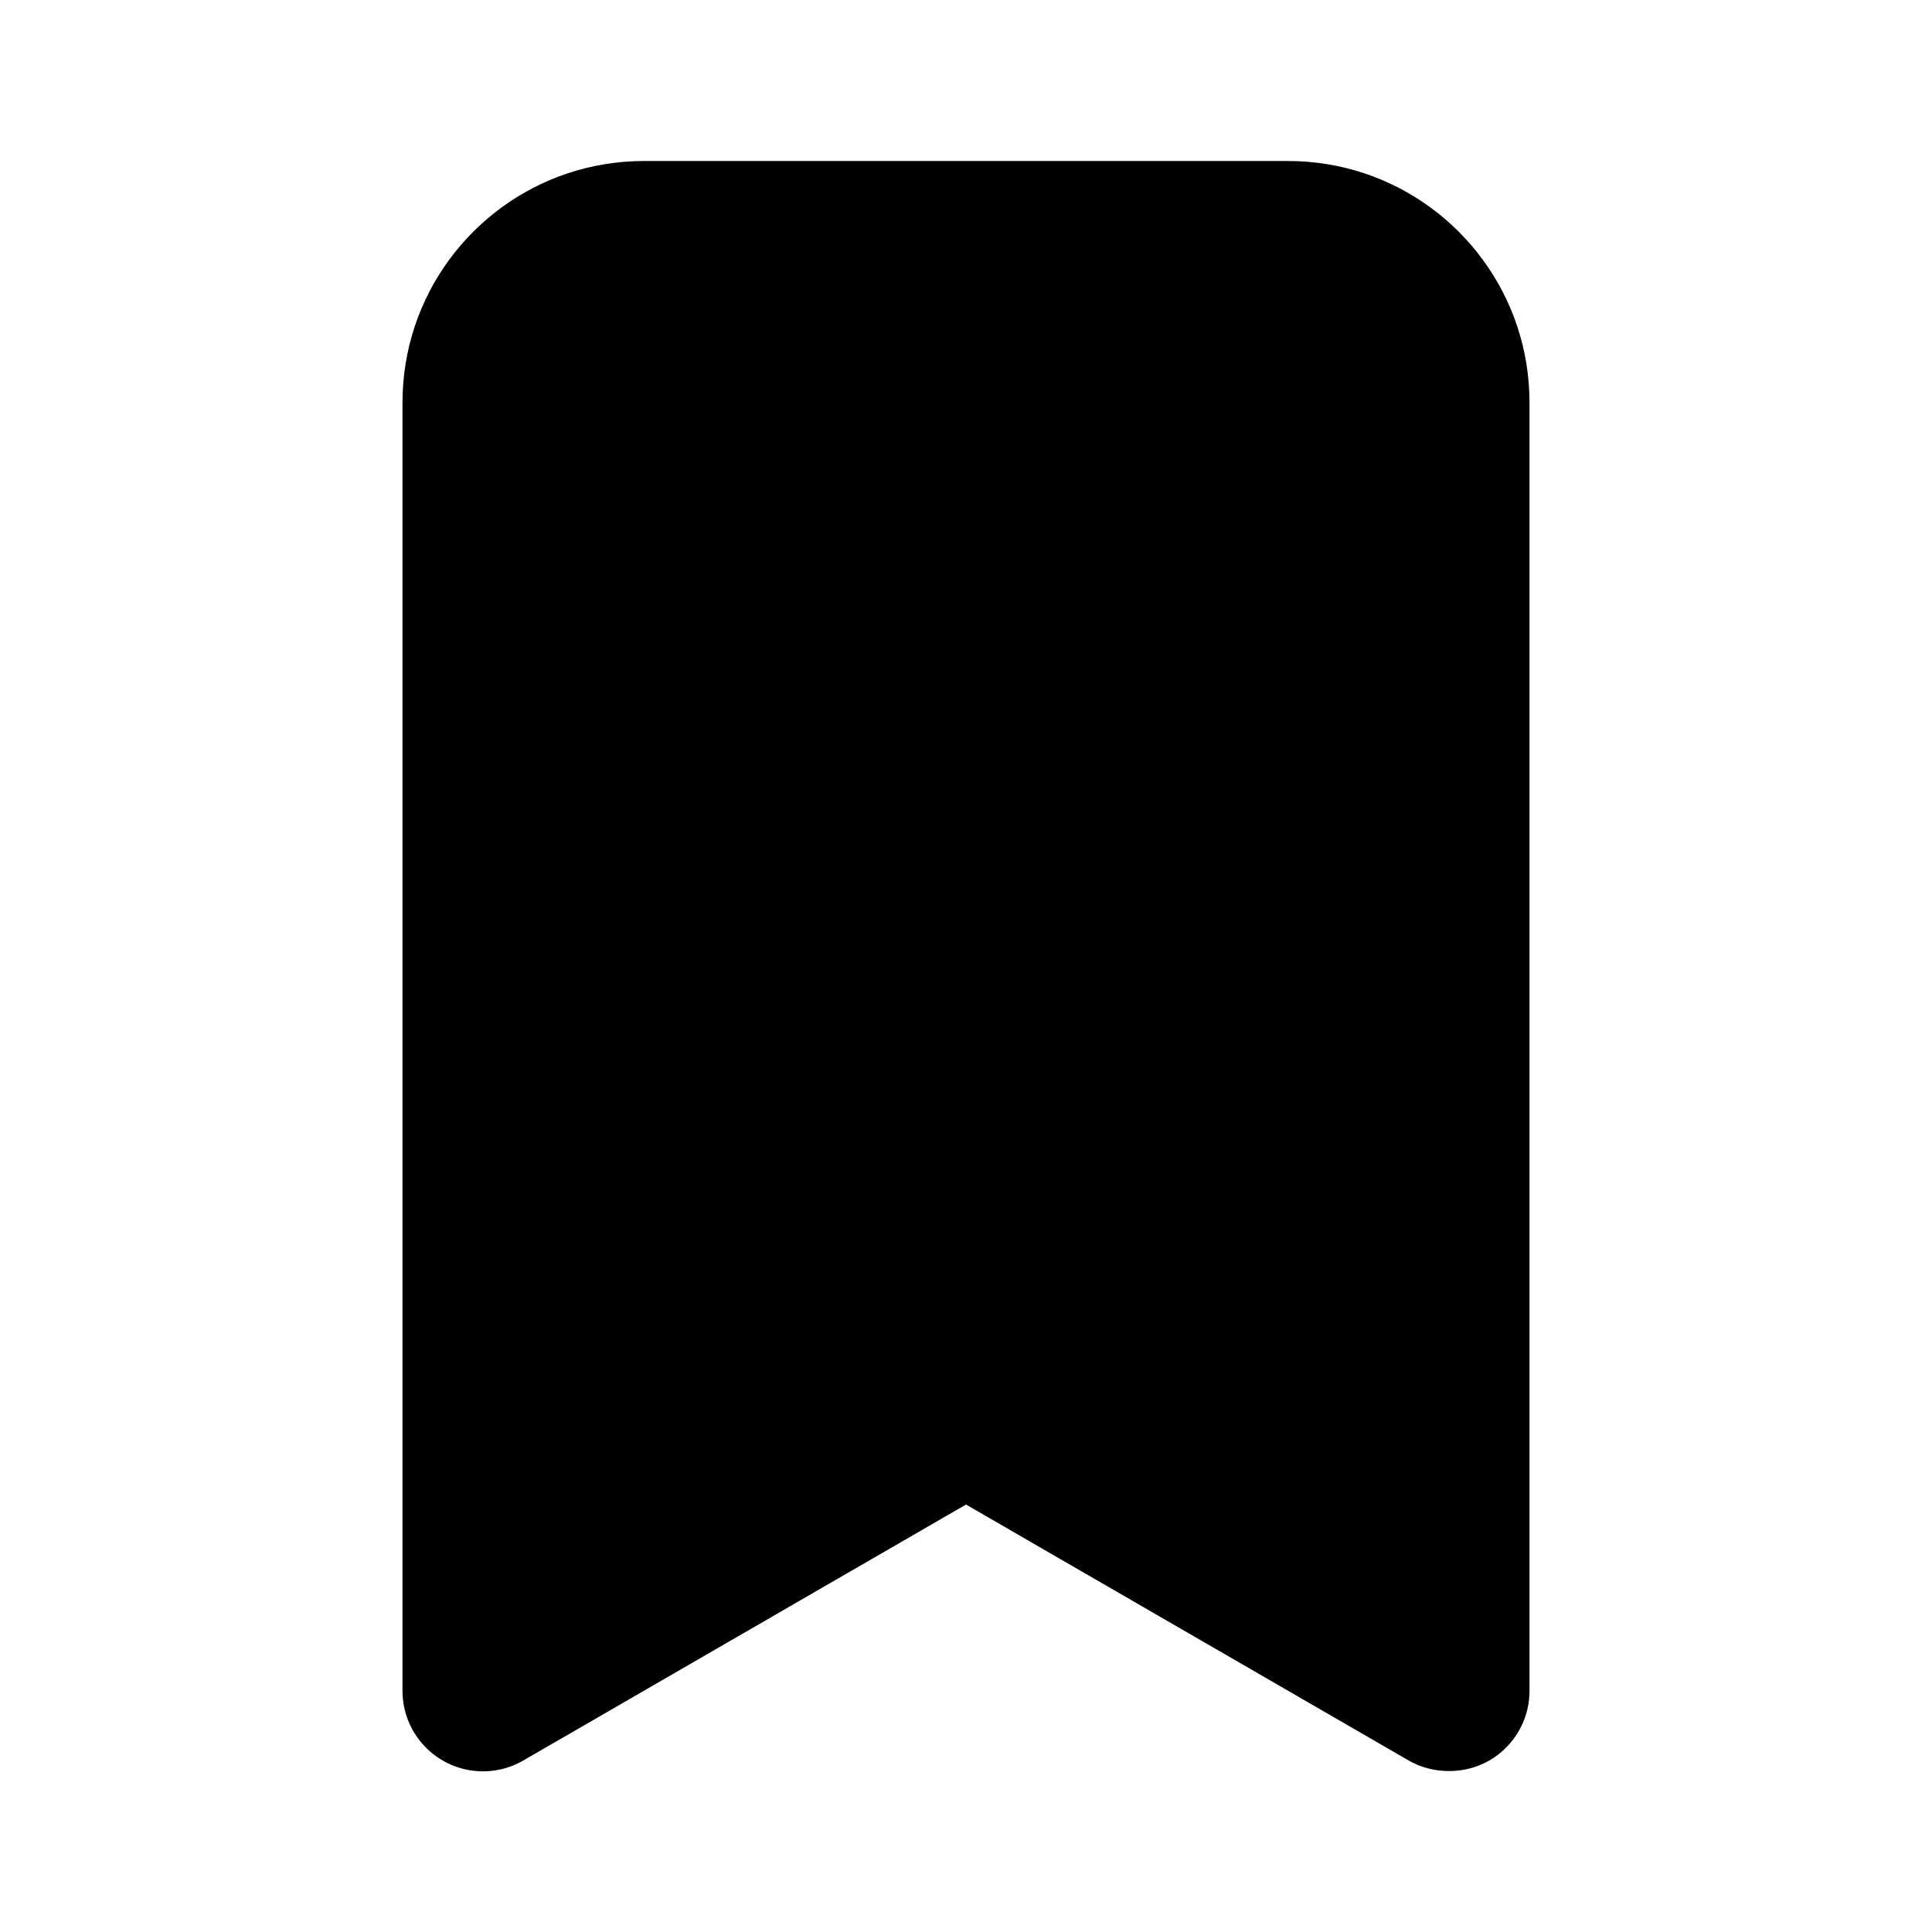 <?xml version="1.0" encoding="UTF-8" standalone="no"?>
<!DOCTYPE svg PUBLIC "-//W3C//DTD SVG 1.1//EN" "http://www.w3.org/Graphics/SVG/1.1/DTD/svg11.dtd">
<svg version="1.1" xmlns="http://www.w3.org/2000/svg" xmlns:xlink="http://www.w3.org/1999/xlink" preserveAspectRatio="xMidYMid meet" viewBox="0 0 640 640" width="64" height="64"><defs><path d="M429.96 53.4L433.23 53.6L436.46 53.93L439.64 54.38L442.79 54.96L445.89 55.66L448.95 56.48L451.95 57.41L454.91 58.46L457.81 59.62L460.65 60.89L463.43 62.26L466.15 63.74L468.81 65.32L471.4 67L473.91 68.77L476.36 70.63L478.73 72.59L481.02 74.64L483.24 76.76L485.36 78.98L487.41 81.27L489.37 83.64L491.23 86.09L493 88.6L494.68 91.19L496.26 93.85L497.74 96.57L499.11 99.35L500.38 102.19L501.54 105.09L502.59 108.05L503.52 111.05L504.34 114.11L505.04 117.21L505.62 120.36L506.07 123.54L506.4 126.77L506.6 130.04L506.67 133.33L506.67 560L506.66 560.72L506.63 561.43L506.59 562.14L506.53 562.84L506.44 563.55L506.34 564.24L506.23 564.94L506.09 565.63L505.94 566.31L505.76 566.99L505.58 567.66L505.37 568.33L505.15 568.98L504.91 569.64L504.65 570.28L504.38 570.92L504.09 571.55L503.78 572.17L503.46 572.79L503.12 573.39L502.77 573.99L502.4 574.58L502.01 575.15L501.62 575.72L501.2 576.28L500.77 576.83L500.33 577.36L499.87 577.89L499.4 578.4L498.92 578.9L498.42 579.39L497.9 579.87L497.38 580.33L496.84 580.78L496.29 581.22L495.72 581.65L495.14 582.06L494.55 582.45L493.95 582.83L493.33 583.2L493.03 583.37L492.72 583.54L492.41 583.7L492.1 583.86L491.79 584.01L491.47 584.16L491.15 584.31L490.83 584.45L490.51 584.59L490.19 584.72L489.87 584.85L489.54 584.97L489.22 585.09L488.89 585.21L488.56 585.32L488.23 585.42L487.9 585.53L487.56 585.63L487.23 585.72L486.89 585.81L486.56 585.89L486.22 585.98L485.88 586.05L485.54 586.12L485.2 586.19L484.86 586.25L484.52 586.31L484.17 586.37L483.83 586.42L483.48 586.46L483.14 586.5L482.79 586.54L482.44 586.57L482.1 586.6L481.75 586.62L481.4 586.64L481.05 586.65L480.7 586.66L480.35 586.67L480 586.67L479.65 586.67L479.3 586.66L478.95 586.65L478.6 586.64L478.25 586.62L477.9 586.6L477.56 586.57L477.21 586.54L476.86 586.5L476.52 586.46L476.17 586.42L475.83 586.37L475.48 586.31L475.14 586.25L474.8 586.19L474.46 586.12L474.12 586.05L473.78 585.98L473.44 585.89L473.11 585.81L472.77 585.72L472.44 585.63L472.1 585.53L471.77 585.42L471.44 585.32L471.11 585.21L470.78 585.09L470.46 584.97L470.13 584.85L469.81 584.72L469.49 584.59L469.17 584.45L468.85 584.31L468.53 584.16L468.21 584.01L467.9 583.86L467.59 583.7L467.28 583.54L466.97 583.37L466.67 583.2L459.63 579.13L454.13 575.95L447.31 572.01L439.17 567.3L433.01 563.74L429.71 561.83L422.67 557.76L418.93 555.6L411.01 551.02L406.83 548.6L398.03 543.51L383.73 535.25L362.61 523.03L345.23 512.99L332.91 505.86L320 498.4L294.77 512.99L288.83 516.42L277.39 523.03L271.89 526.21L261.33 532.32L256.27 535.25L241.97 543.51L221.07 555.6L206.99 563.74L197.97 568.95L192.69 572.01L183.89 577.09L175.09 582.18L173.33 583.2L172.71 583.55L172.08 583.88L171.45 584.19L170.8 584.49L170.16 584.76L169.5 585.02L168.85 585.26L168.18 585.49L167.52 585.69L166.85 585.88L166.17 586.05L165.49 586.2L164.81 586.34L164.13 586.45L163.45 586.55L162.76 586.63L162.07 586.69L161.38 586.74L160.69 586.76L160 586.77L159.31 586.76L158.62 586.74L157.93 586.69L157.24 586.63L156.55 586.55L155.87 586.45L155.19 586.34L154.51 586.2L153.83 586.05L153.15 585.88L152.48 585.69L151.82 585.49L151.15 585.26L150.5 585.02L149.84 584.76L149.2 584.49L148.55 584.19L147.92 583.88L147.29 583.55L146.67 583.2L146.05 582.83L145.45 582.45L144.86 582.06L144.28 581.65L143.71 581.22L143.16 580.78L142.62 580.33L142.1 579.87L141.58 579.39L141.08 578.9L140.6 578.4L140.13 577.89L139.67 577.36L139.23 576.83L138.8 576.28L138.38 575.72L137.99 575.15L137.6 574.58L137.23 573.99L136.88 573.39L136.54 572.79L136.22 572.17L135.91 571.55L135.62 570.92L135.35 570.28L135.09 569.64L134.85 568.98L134.63 568.33L134.42 567.66L134.24 566.99L134.06 566.31L133.91 565.63L133.77 564.94L133.66 564.24L133.56 563.55L133.47 562.84L133.41 562.14L133.37 561.43L133.34 560.72L133.33 560L133.33 133.33L133.4 130.04L133.6 126.77L133.93 123.54L134.38 120.36L134.96 117.21L135.66 114.11L136.48 111.05L137.41 108.05L138.46 105.09L139.62 102.19L140.89 99.35L142.26 96.57L143.74 93.85L145.32 91.19L147 88.6L148.77 86.09L150.63 83.64L152.59 81.27L154.64 78.98L156.76 76.76L158.98 74.64L161.27 72.59L163.64 70.63L166.09 68.77L168.6 67L171.19 65.32L173.85 63.74L176.57 62.26L179.35 60.89L182.19 59.62L185.09 58.46L188.05 57.41L191.05 56.48L194.11 55.66L197.21 54.96L200.36 54.38L203.54 53.93L206.77 53.6L210.04 53.4L213.33 53.33L426.67 53.33L429.96 53.4Z" id="bSK4DBm8c"></path></defs><g><g><g><use xlink:href="#bSK4DBm8c" opacity="1" fill="#000000" fill-opacity="1"></use><g><use xlink:href="#bSK4DBm8c" opacity="1" fill-opacity="0" stroke="#000000" stroke-width="1" stroke-opacity="0"></use></g></g></g></g></svg>